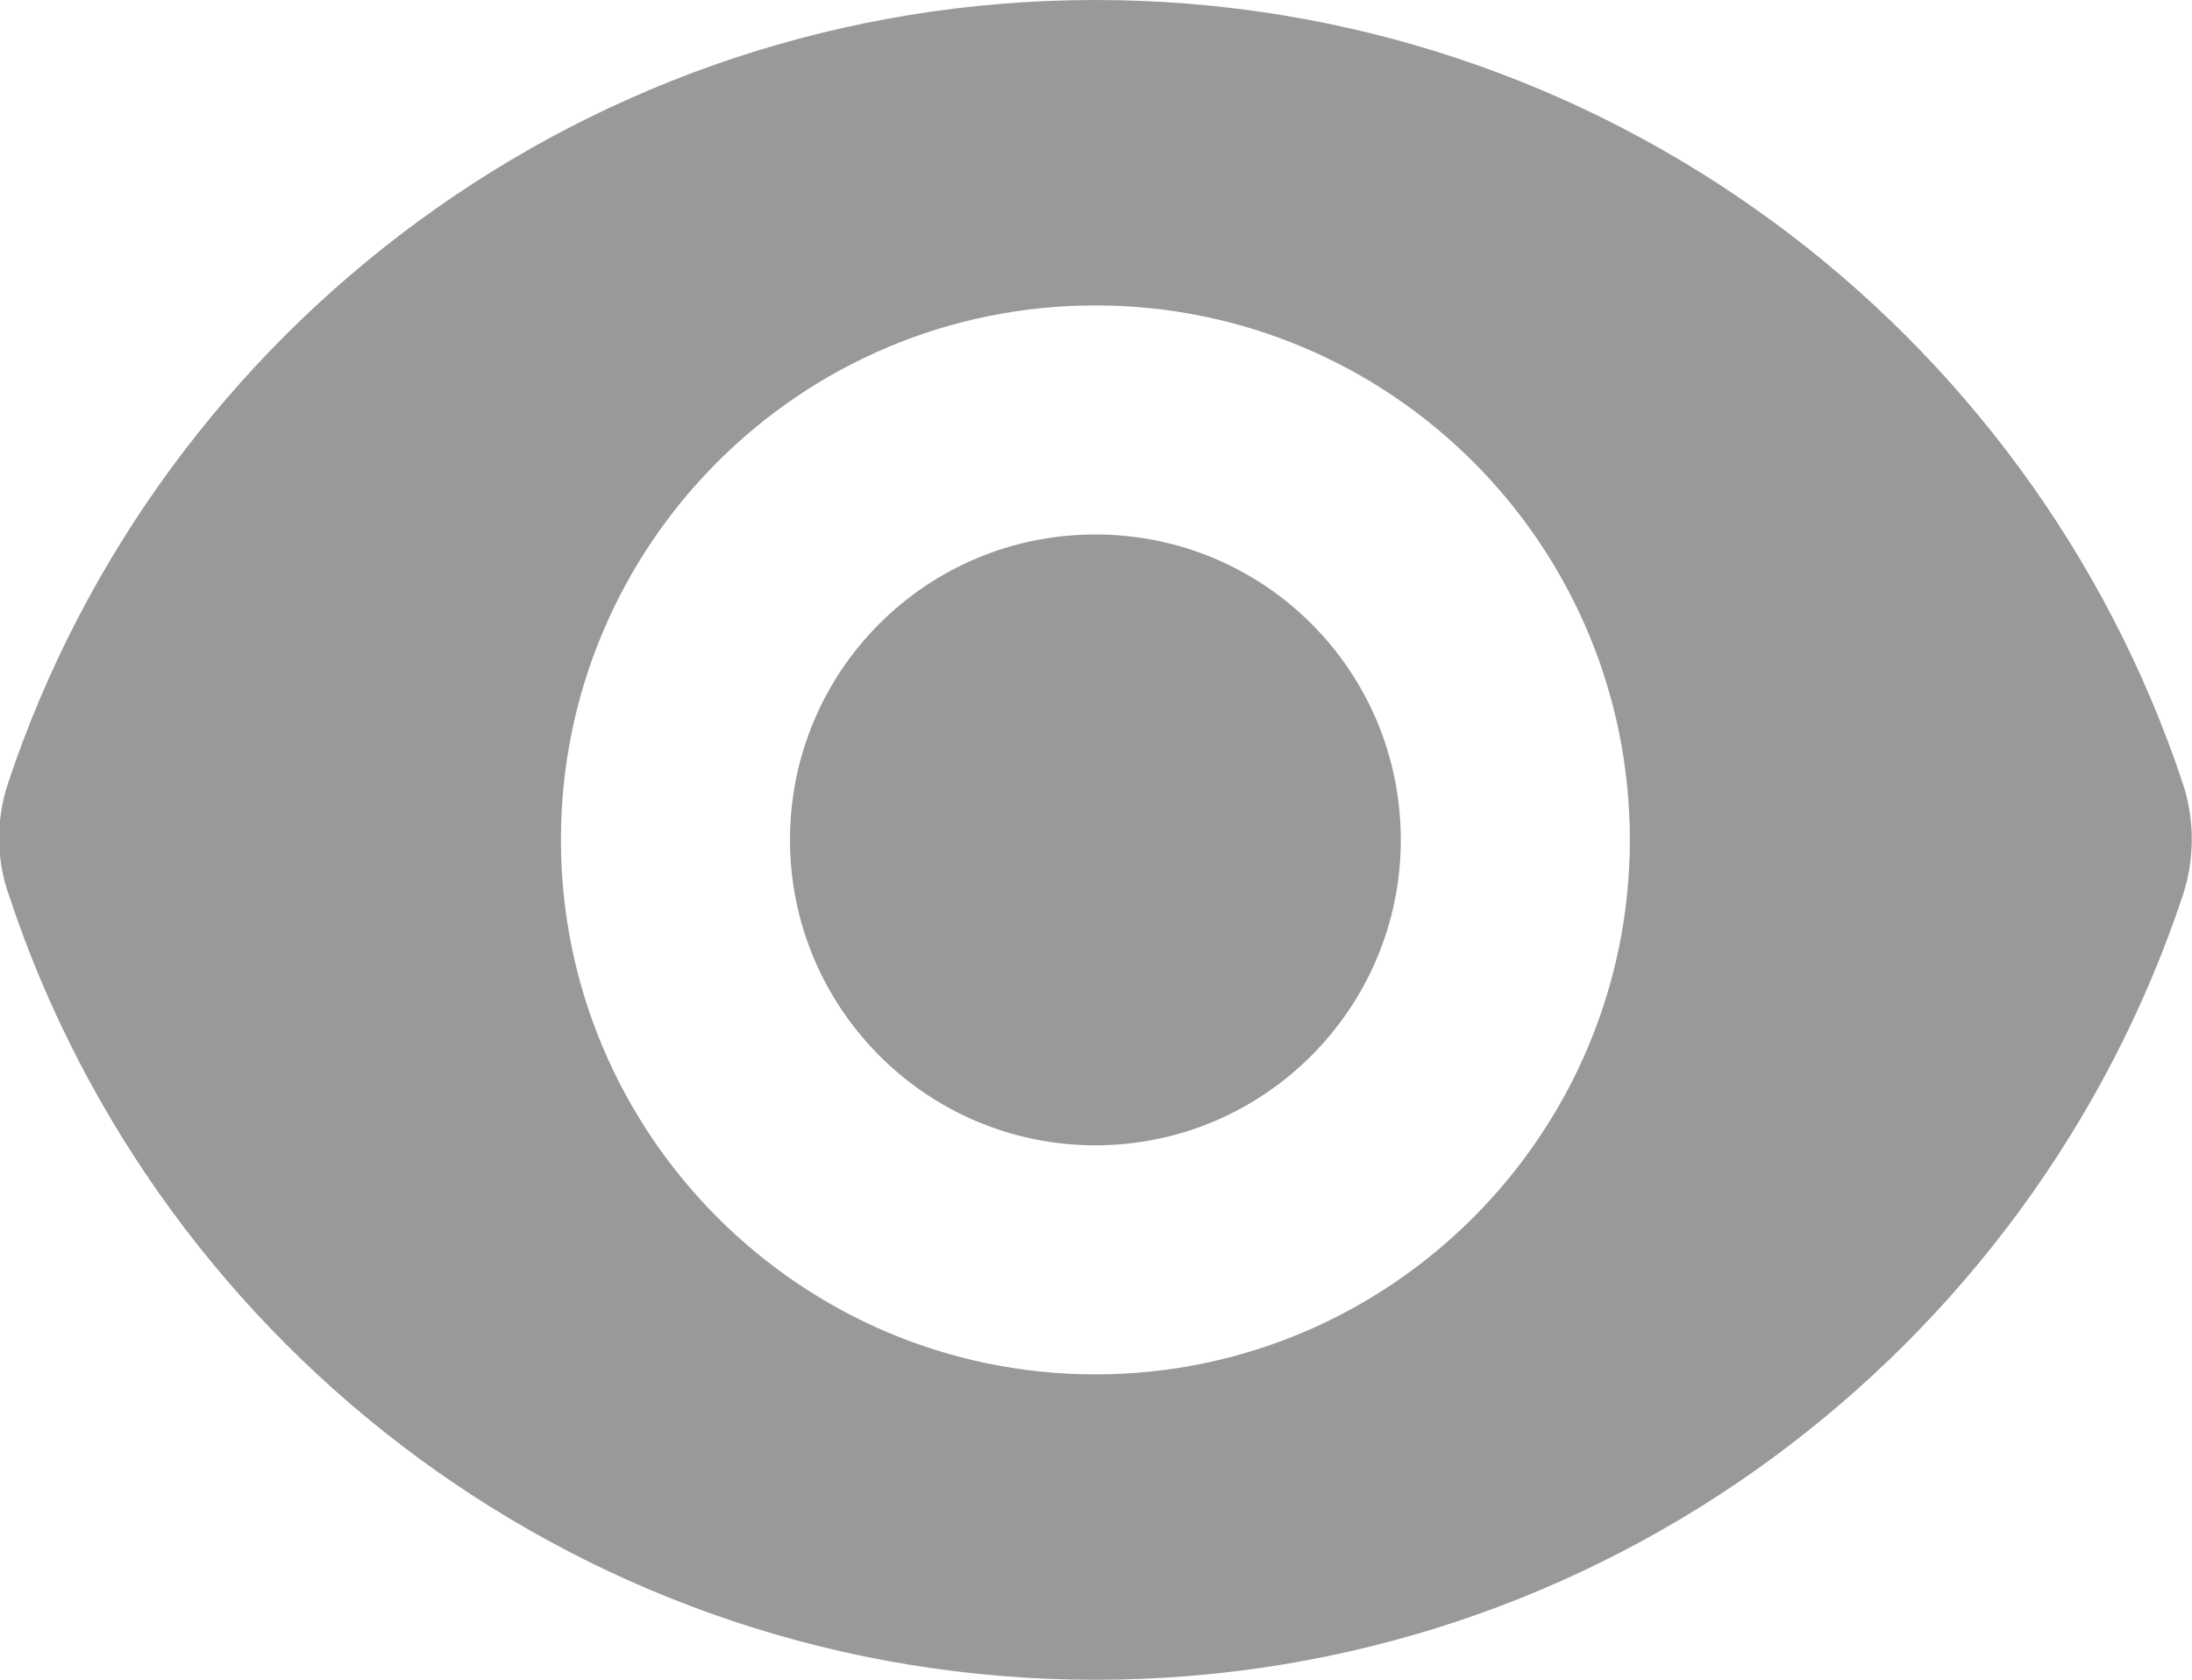 <svg width="21.532" height="16.5" viewBox="0 0 21.532 16.5" fill="none" xmlns="http://www.w3.org/2000/svg" xmlns:xlink="http://www.w3.org/1999/xlink">
	<desc>
			Created with Pixso.
	</desc>
	<defs/>
	<path id="Union" d="M10.76 0C5.79 0 1.57 3.22 0.08 7.69C-0.04 8.05 -0.04 8.44 0.09 8.8C1.57 13.27 5.79 16.5 10.76 16.5C15.73 16.5 19.95 13.27 21.44 8.8C21.56 8.44 21.56 8.05 21.44 7.69C19.95 3.22 15.73 0 10.76 0ZM10.76 13.5C13.66 13.5 16.01 11.14 16.01 8.25C16.01 5.35 13.66 3 10.76 3C7.86 3 5.51 5.35 5.51 8.25C5.51 11.14 7.86 13.5 10.76 13.5ZM13.76 8.25C13.76 9.9 12.42 11.25 10.76 11.25C9.1 11.25 7.76 9.9 7.76 8.25C7.76 6.59 9.1 5.25 10.76 5.25C12.42 5.25 13.76 6.59 13.76 8.25Z" fill="#999999" fill-opacity="1" fill-rule="evenodd"/>
</svg>
